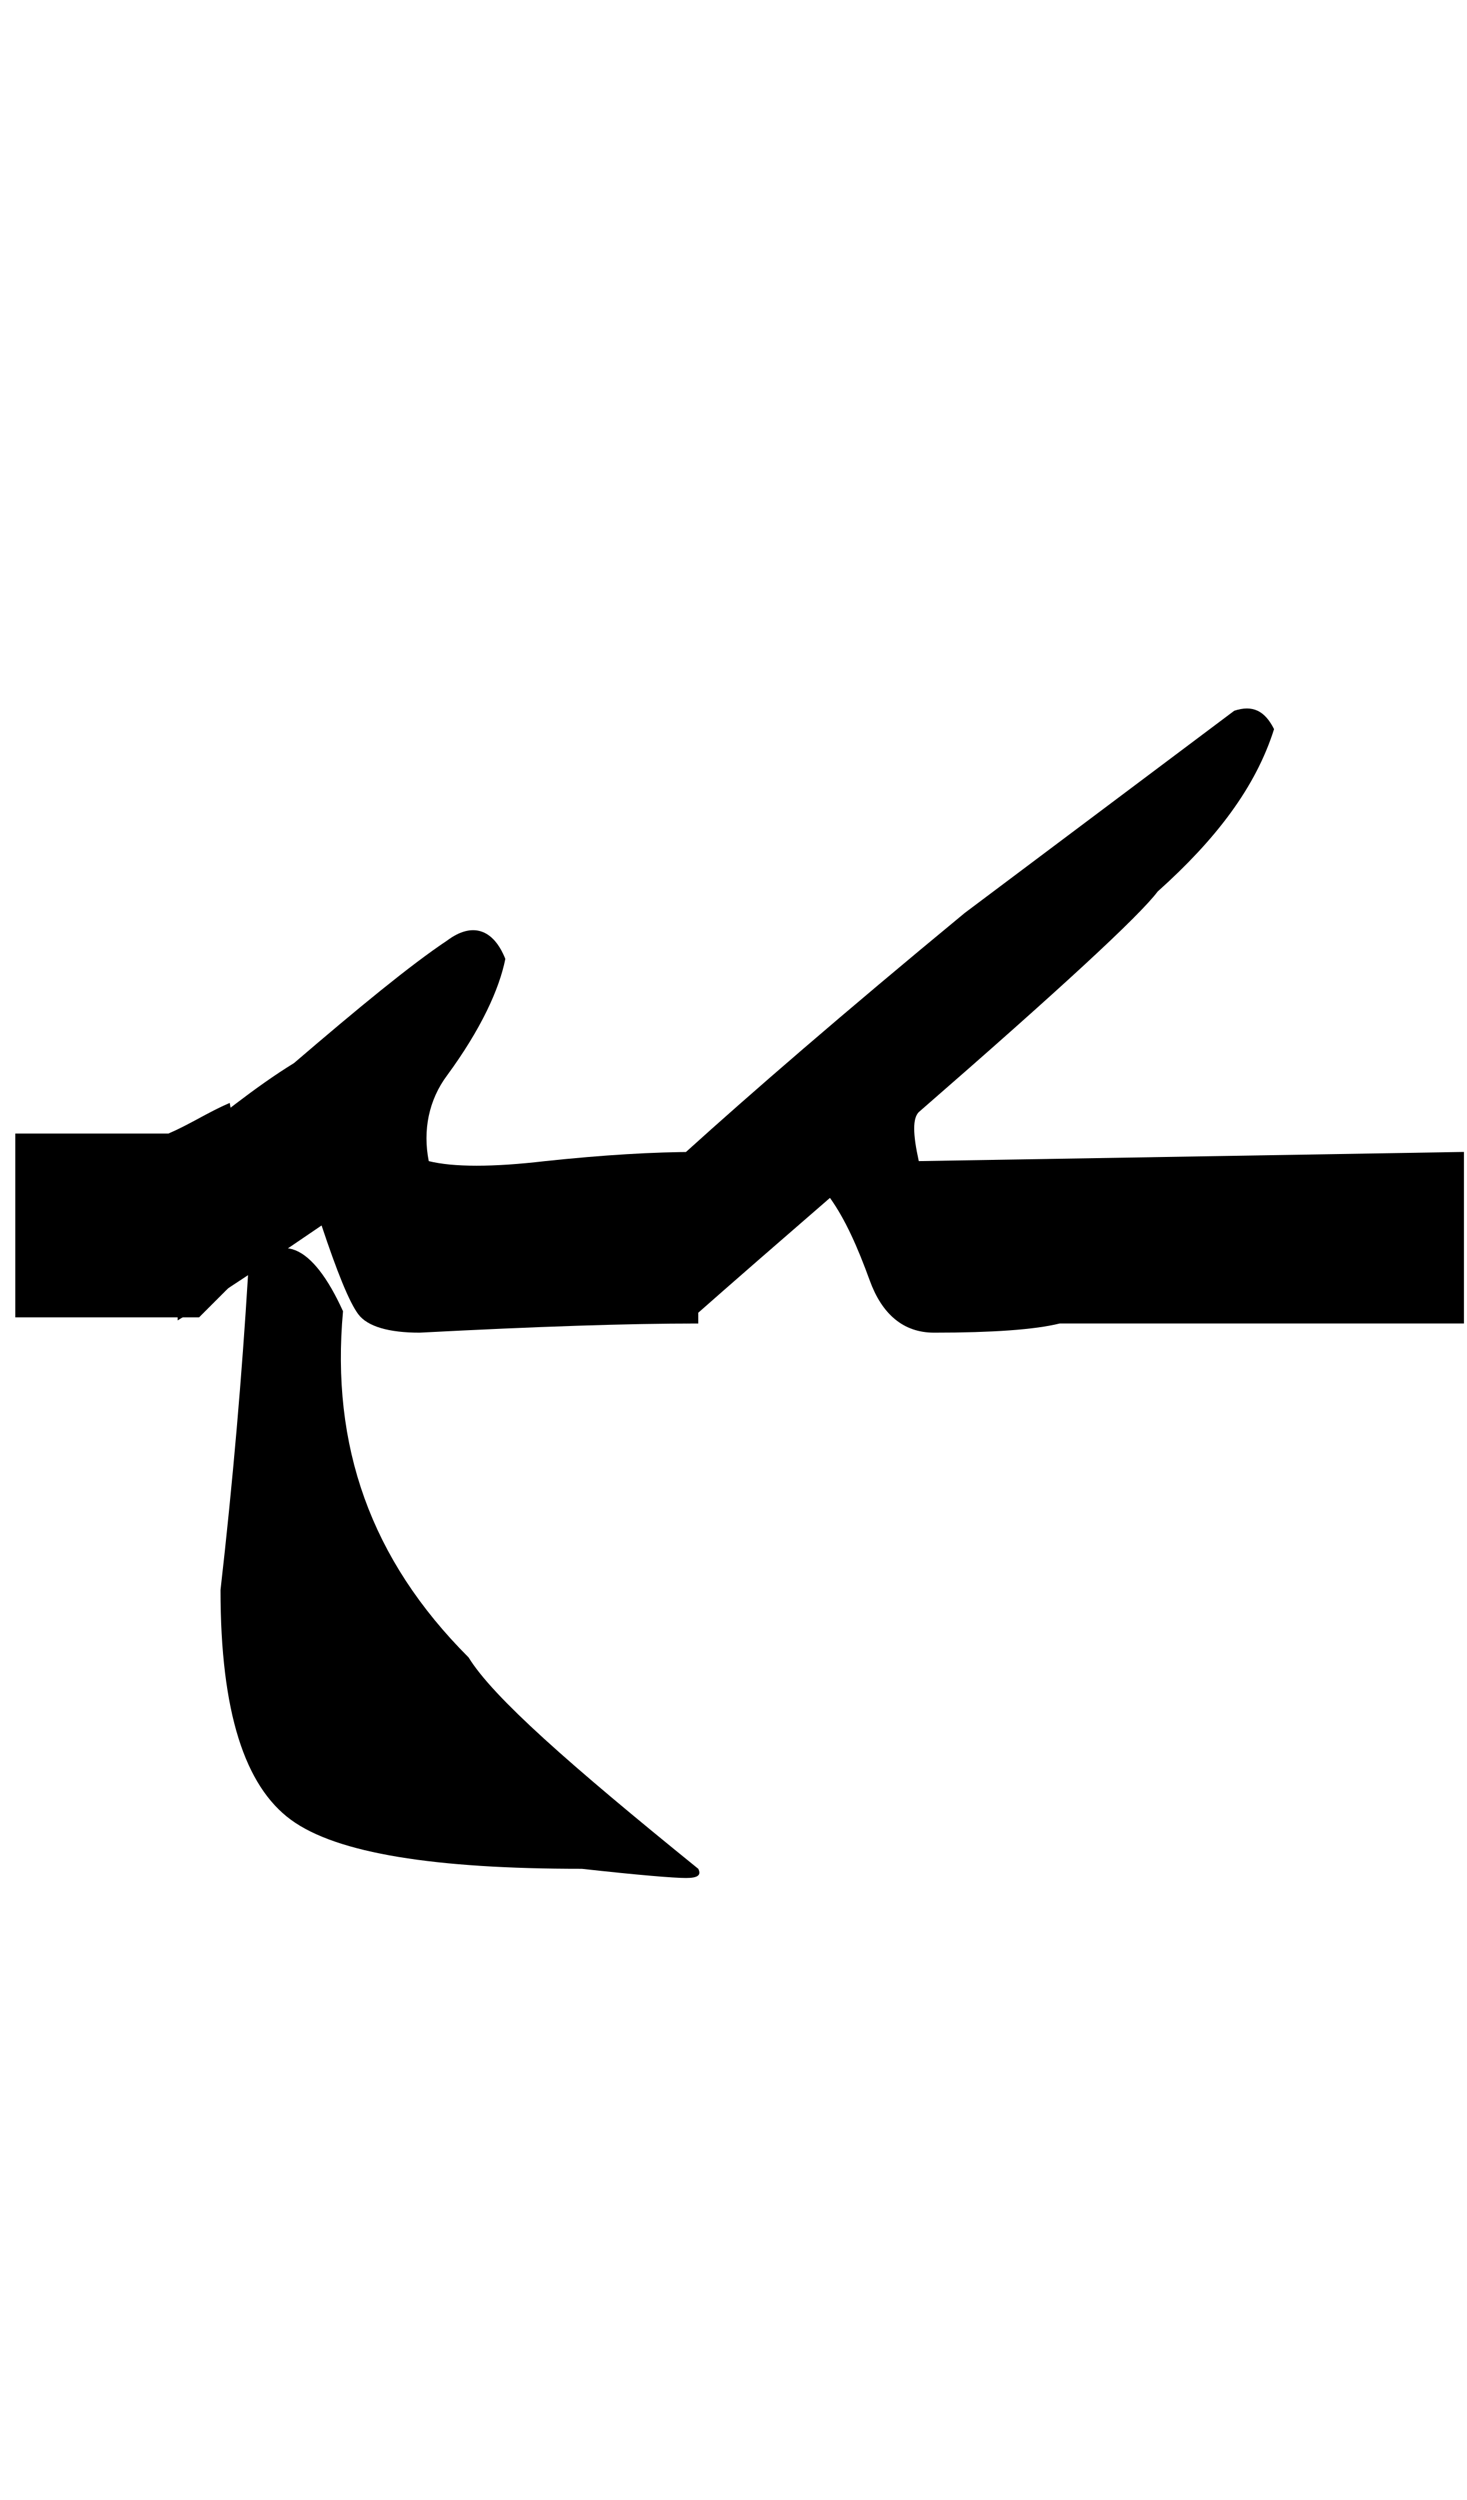 <?xml version="1.0" encoding="utf-8"?>
<!-- Generator: Adobe Illustrator 22.0.0, SVG Export Plug-In . SVG Version: 6.00 Build 0)  -->
<svg version="1.1" id="图层_1" xmlns="http://www.w3.org/2000/svg" xmlns:xlink="http://www.w3.org/1999/xlink" x="0px" y="0px"
	 viewBox="0 0 47.9 81.6" style="enable-background:new 0 0 47.9 81.6;" xml:space="preserve">
<g>
	<path d="M14.6,30.7c0.8-0.6,1.5-0.4,1.9,0.6c-0.2,1-0.8,2.3-1.9,3.8c-0.6,0.8-0.8,1.8-0.6,2.8c0.8,0.2,2.1,0.2,3.8,0
		c1.9-0.2,3.5-0.3,5-0.3v5.6c-2.3,0-5.3,0.1-9.1,0.3c-1,0-1.7-0.2-2-0.6S11,41.5,10.5,40c-1.9,1.3-3.4,2.3-4.7,3.1v-5.6
		c1.3-1,2.5-2,3.8-2.8C11.7,32.9,13.4,31.5,14.6,30.7z M22.4,61.3c-0.4,0-1.6-0.1-3.4-0.3c-4.8,0-8-0.5-9.5-1.6s-2.3-3.5-2.3-7.5
		c0.4-3.5,0.7-7,0.9-10.3c1-1.5,2.1-1,3.1,1.2c-0.4,4.4,0.9,8.1,4.1,11.3c0.8,1.3,3.3,3.5,7.5,6.9C22.9,61.2,22.8,61.3,22.4,61.3z"
		/>
	<path d="M28.4,41.8c-0.4-1.1-0.8-2-1.3-2.7c-1.5,1.3-3,2.6-4.7,4.1v-5.6c2.1-1.9,5.1-4.5,9.1-7.8l8.8-6.6c0.6-0.2,1,0,1.3,0.6
		c-0.6,1.9-1.9,3.6-3.8,5.3c-0.6,0.8-3.2,3.2-7.8,7.2c-0.2,0.2-0.2,0.7,0,1.6l17.8-0.3v5.6H34.6c-0.8,0.2-2.2,0.3-4.1,0.3
		C29.5,43.5,28.8,42.9,28.4,41.8z"/>
</g>
<path d="M6.5,43c-0.2,0-0.4,0-0.6,0c-1.8,0-3.6,0-5.4,0c0-2,0-4,0-6c1.7,0,3.3,0,5,0c0.7-0.3,1.3-0.7,2-1c0.3,1.7,0.7,3.3,1,5
	c-0.3,0.3-0.7,0.7-1,1S6.8,42.7,6.5,43z"/>
</svg>
